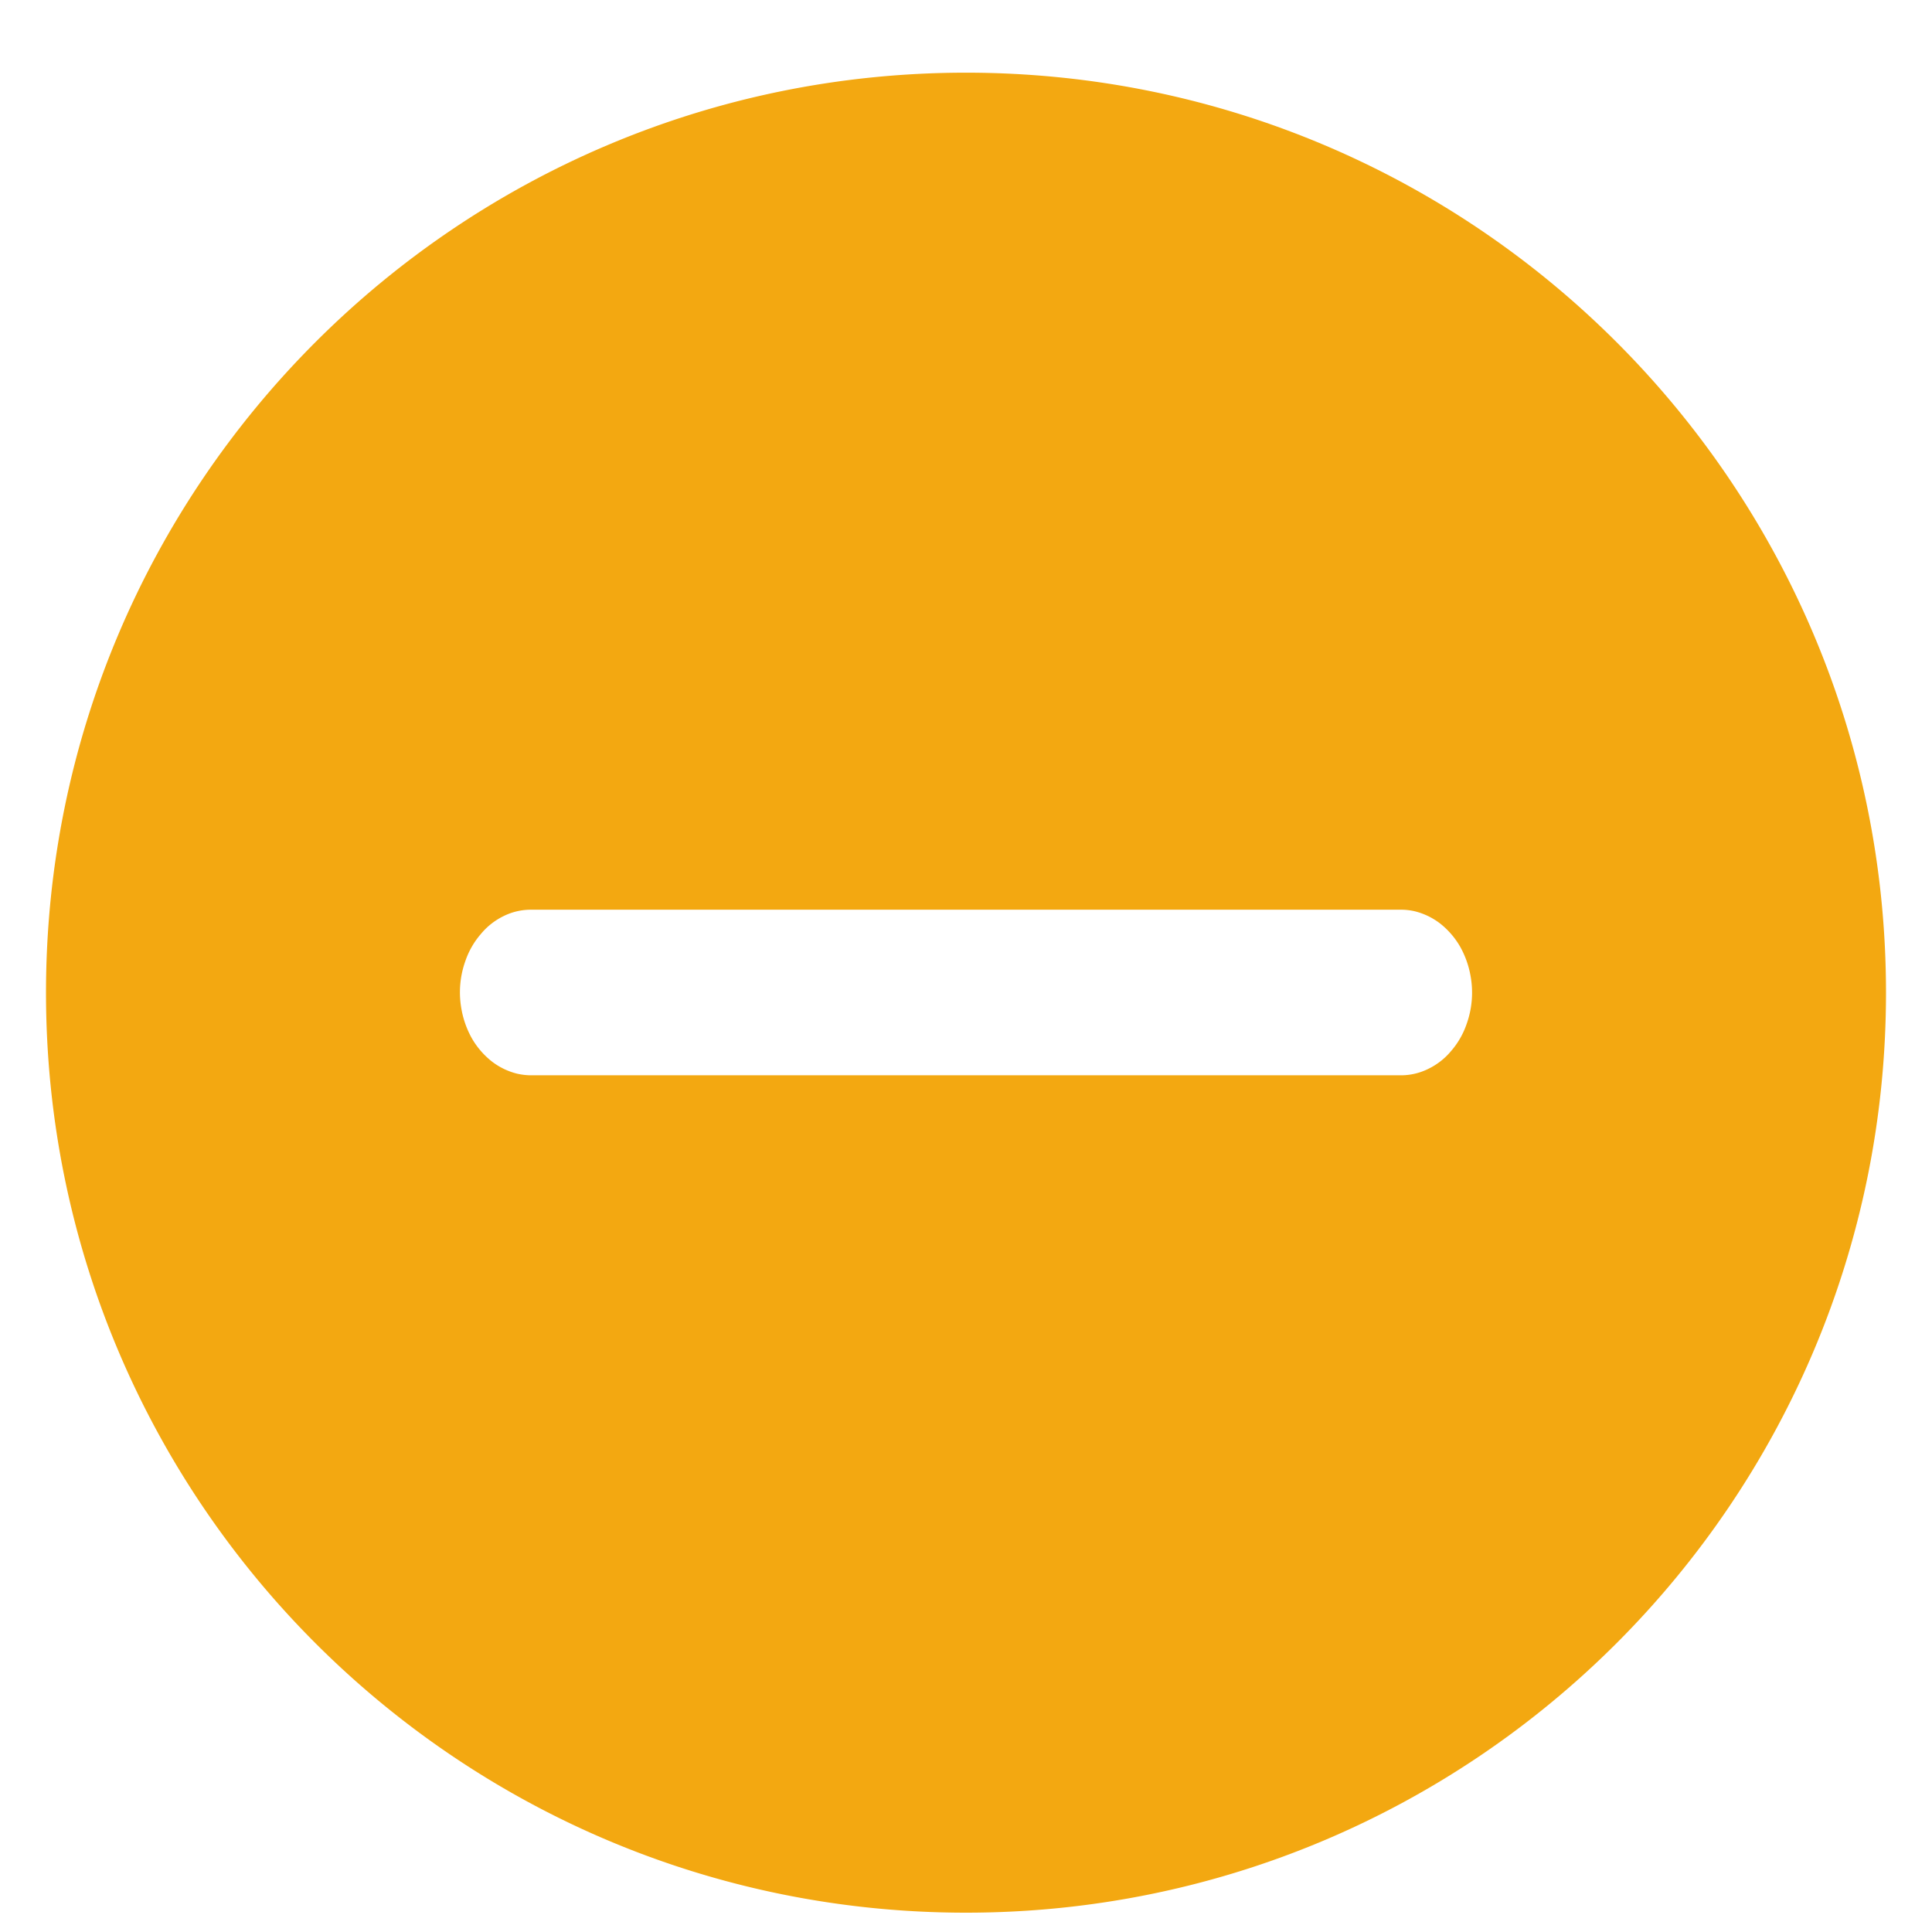<?xml version="1.0" standalone="no"?><!DOCTYPE svg PUBLIC "-//W3C//DTD SVG 1.1//EN" "http://www.w3.org/Graphics/SVG/1.1/DTD/svg11.dtd"><svg t="1737820074018" class="icon" viewBox="0 0 1024 1024" version="1.1" xmlns="http://www.w3.org/2000/svg" p-id="5115" xmlns:xlink="http://www.w3.org/1999/xlink" width="200" height="200"><path d="M512 38.522c269.312 0 487.619 218.307 487.619 487.619s-218.307 487.619-487.619 487.619-487.619-218.307-487.619-487.619 218.307-487.619 487.619-487.619z m230.498 443.636H281.502a32.573 32.573 0 0 0-14.434 3.316 36.23 36.23 0 0 0-12.19 9.557 42.959 42.959 0 0 0-8.192 14.238 49.298 49.298 0 0 0-2.146 25.356 49.298 49.298 0 0 0 5.608 15.799 42.959 42.959 0 0 0 10.435 12.093 36.23 36.23 0 0 0 13.605 6.583c2.438 0.536 4.876 0.829 7.314 0.829h460.995a32.524 32.524 0 0 0 14.434-3.365 36.23 36.23 0 0 0 12.19-9.509 43.106 43.106 0 0 0 8.192-14.238 49.25 49.25 0 0 0 2.146-25.356 49.25 49.25 0 0 0-5.608-15.799 43.106 43.106 0 0 0-10.435-12.093 36.23 36.23 0 0 0-13.605-6.583 32.524 32.524 0 0 0-7.314-0.829z" fill="#F3A811" p-id="5116"></path></svg>